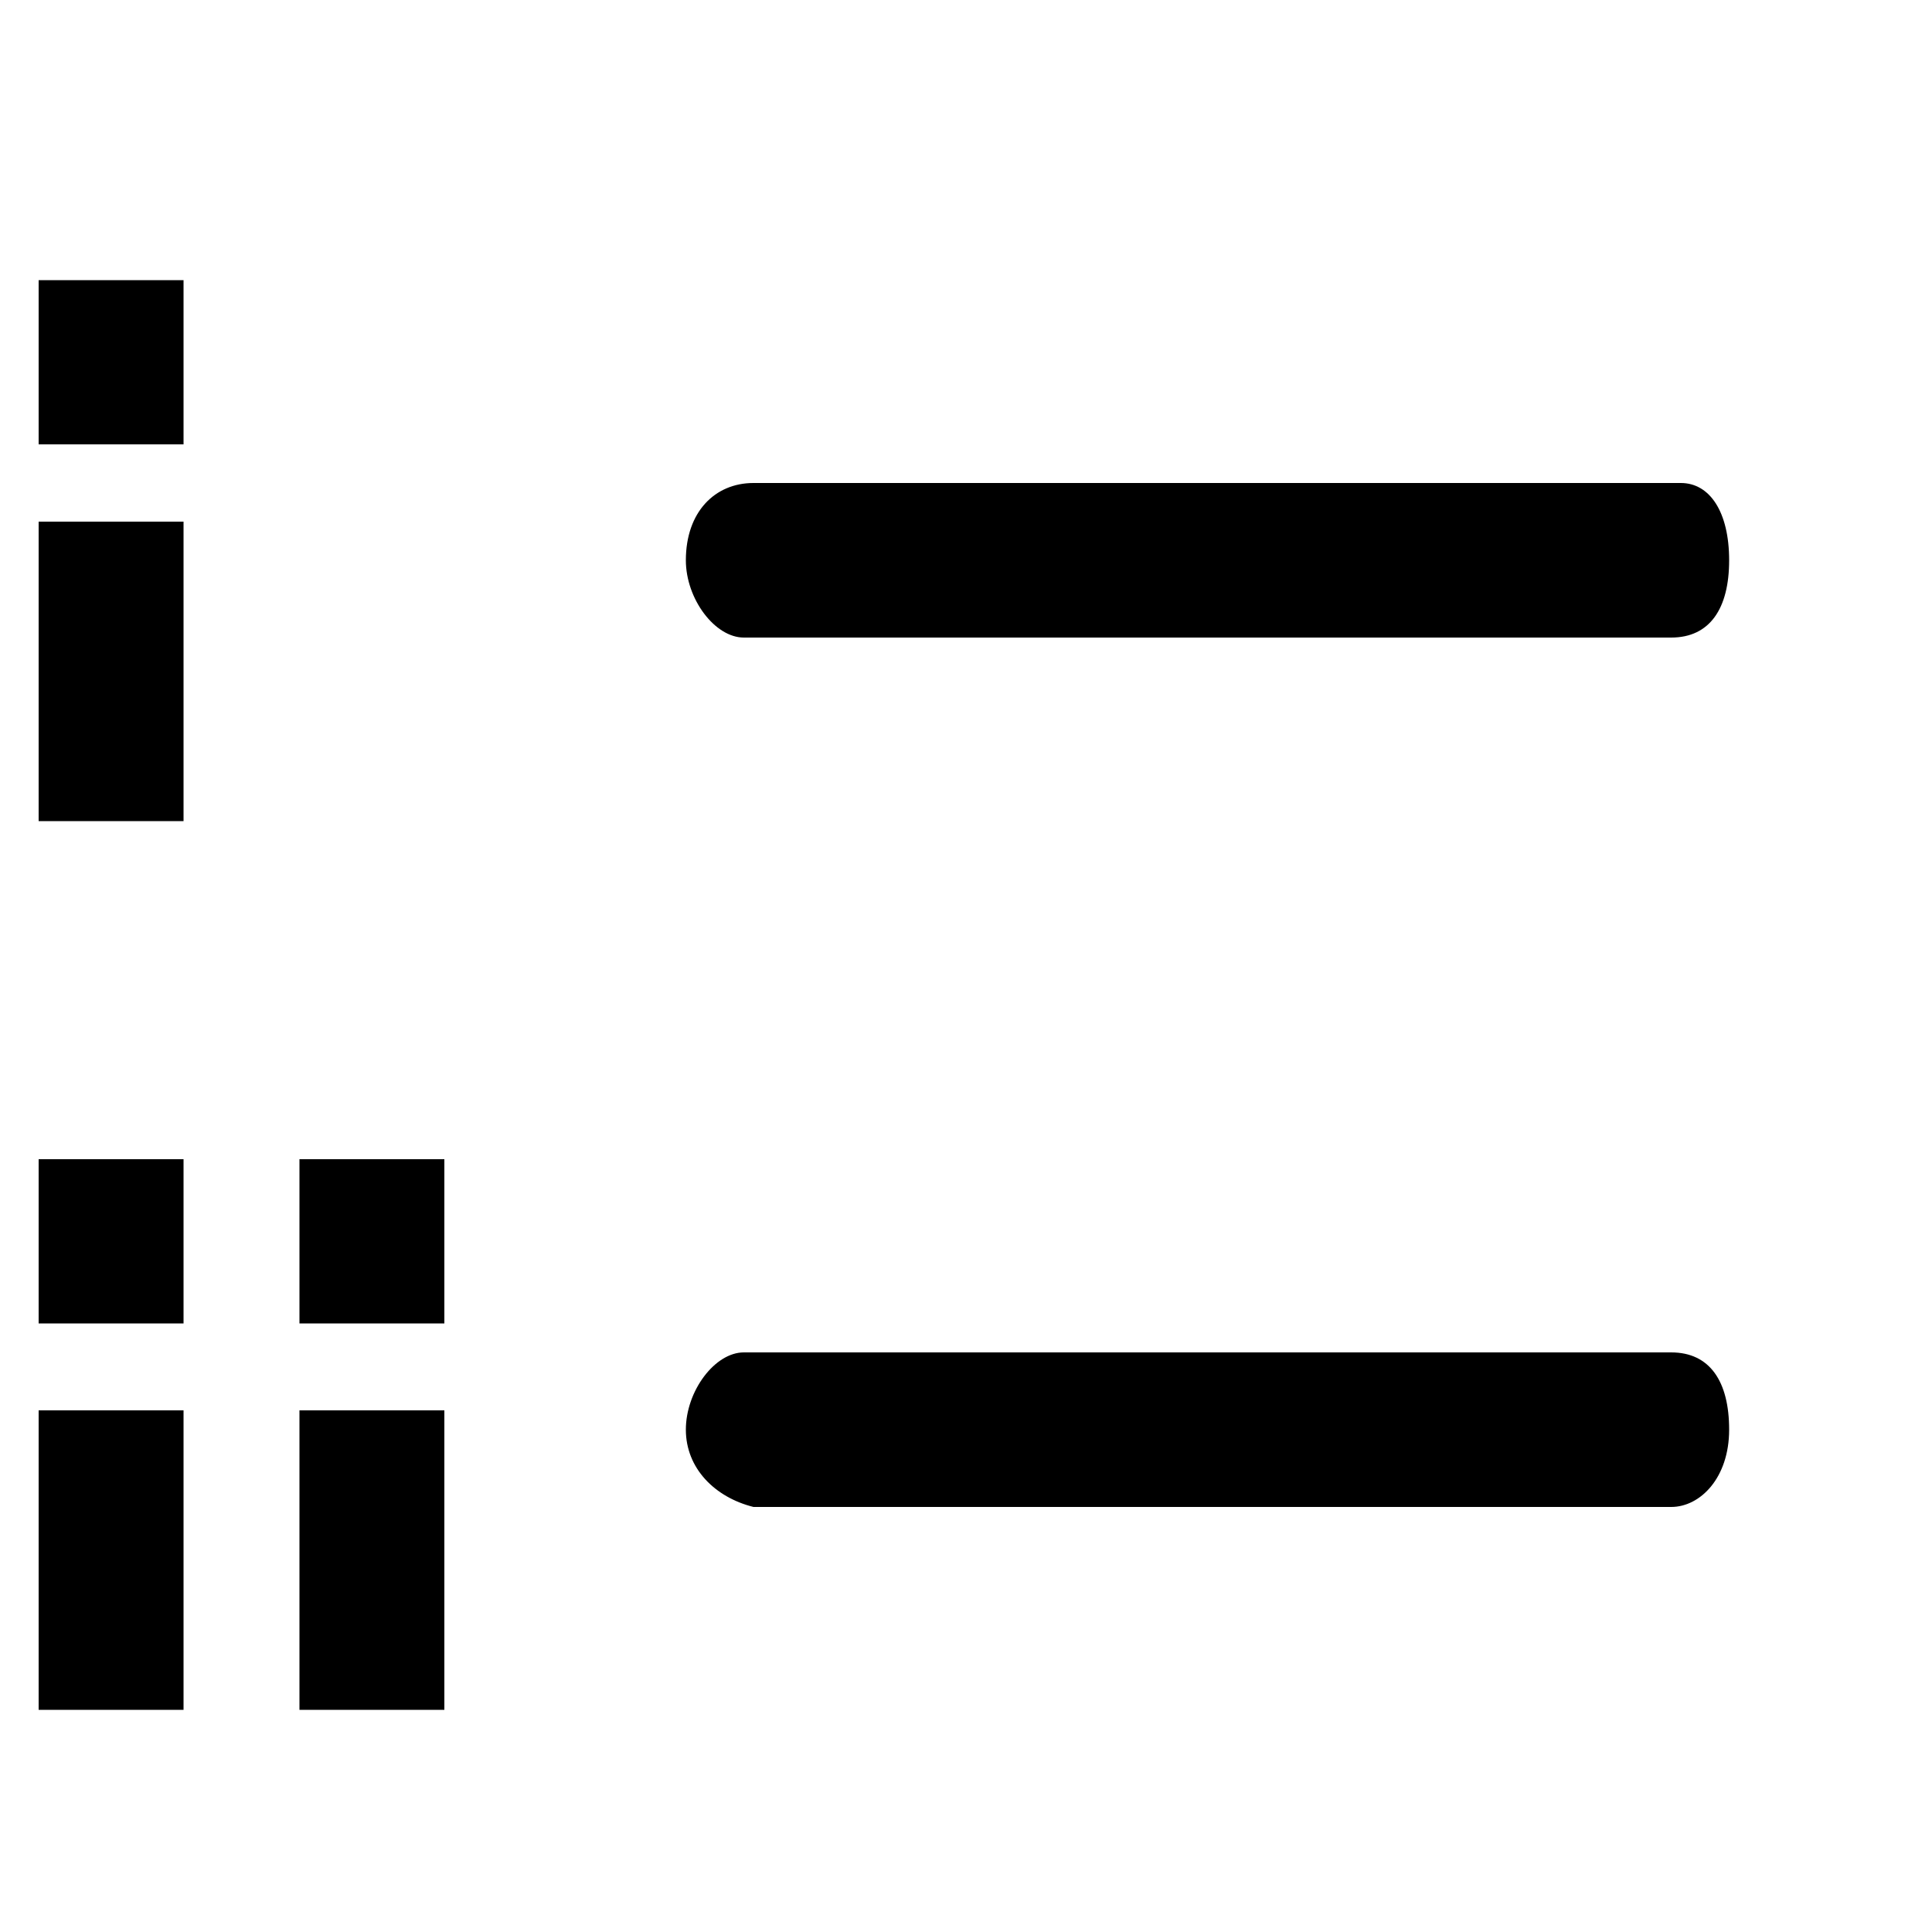 <?xml version="1.0" encoding="utf-8"?>
<!-- Generator: Adobe Illustrator 23.0.1, SVG Export Plug-In . SVG Version: 6.00 Build 0)  -->
<svg version="1.1" id="Layer_1" xmlns="http://www.w3.org/2000/svg" xmlns:xlink="http://www.w3.org/1999/xlink" x="0px" y="0px"
	 viewBox="0 0 20 20" style="enable-background:new 0 0 20 20;" xml:space="preserve">
<path d="M7.1,5.8c0,0.4,0.3,0.8,0.6,0.8h9.6c0.4,0,0.6-0.3,0.6-0.8S17.7,5,17.4,5H7.8C7.4,5,7.1,5.3,7.1,5.8z M7.1,14.8
	c0-0.4,0.3-0.8,0.6-0.8h9.6c0.4,0,0.6,0.3,0.6,0.8s-0.3,0.8-0.6,0.8H7.8C7.4,15.5,7.1,15.2,7.1,14.8z M1.8,12H0.4v1.7h1.5V12z
	 M1.8,14.6H0.4v3.1h1.5V14.6z M4.6,12H3.1v1.7h1.5V12z M4.6,14.6H3.1v3.1h1.5V14.6z M1.8,2.9H0.4v1.7h1.5V2.9z M1.8,5.4H0.4v3.1h1.5
	V5.4z"/>
</svg>
